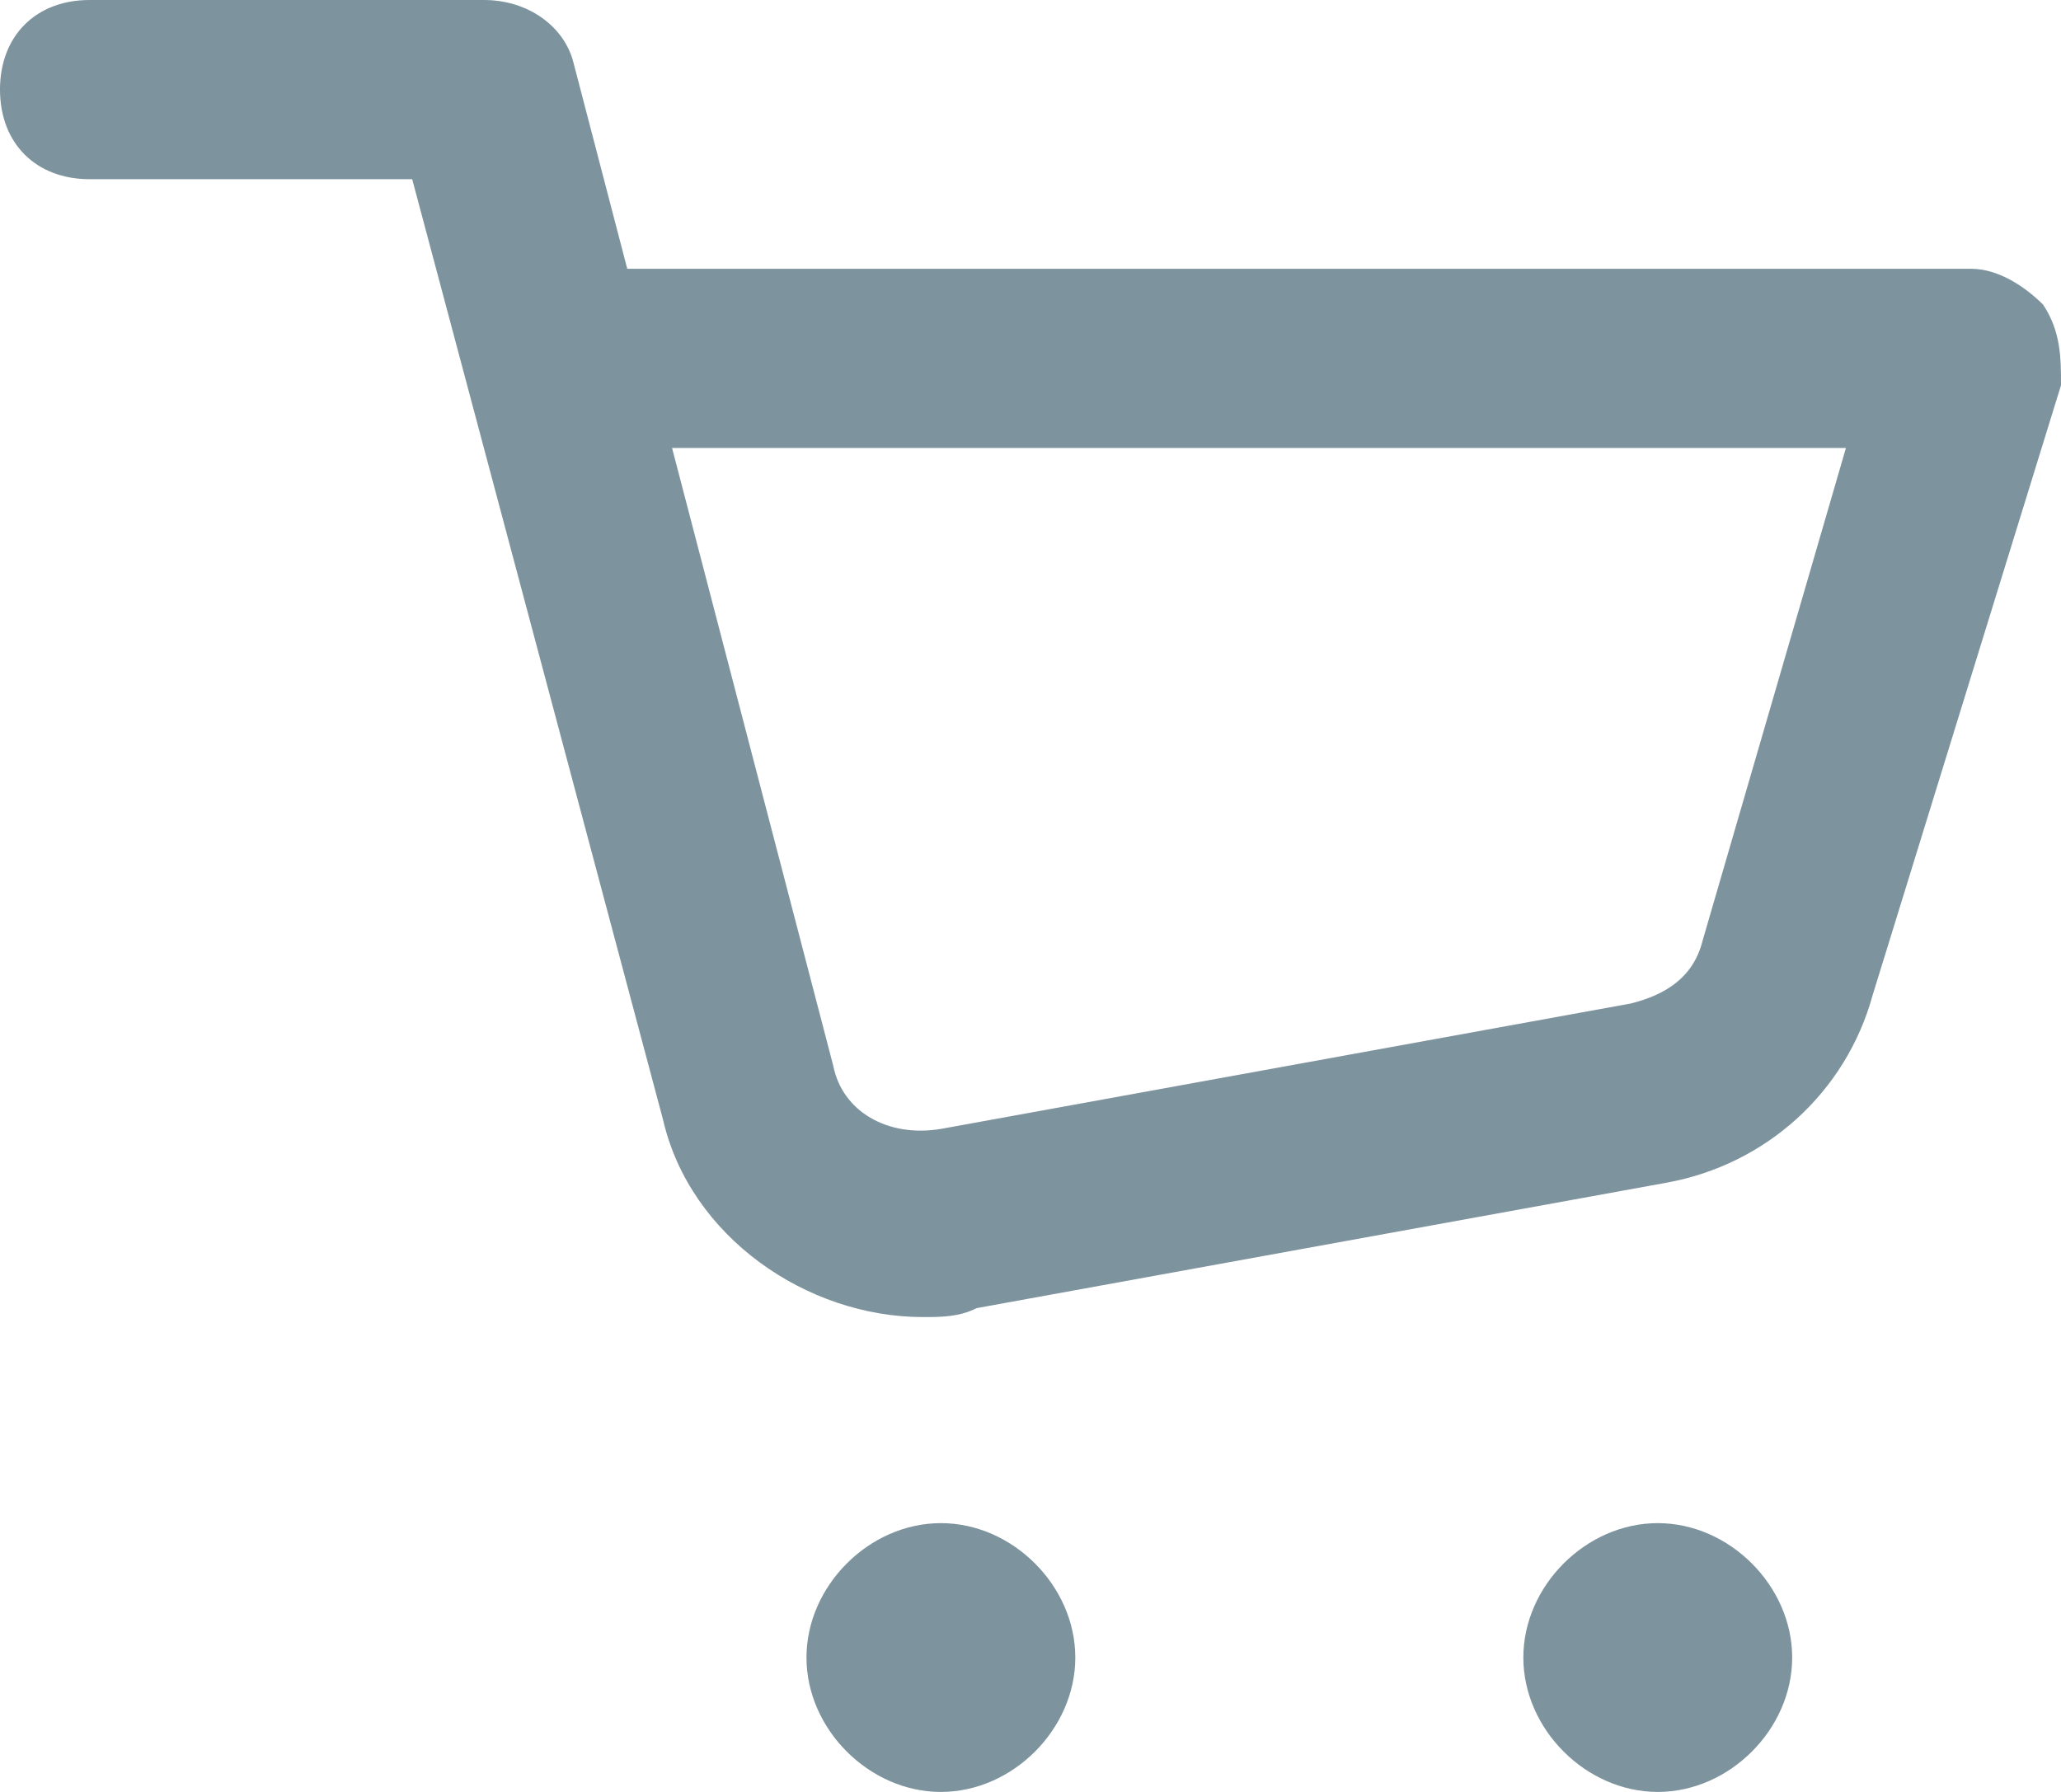 <svg version="1.1" id="Слой_1" xmlns="http://www.w3.org/2000/svg" x="0" y="0" viewBox="0 0 23 20" xml:space="preserve"><style>.st0{fill:#7d939d}</style><path class="st0" d="M10.3,14.7c-1.3,0-2.6-0.9-2.9-2.2L4.6,2H1C0.4,2,0,1.6,0,1s0.4-1,1-1h4.4c0.5,0,0.9,0.3,1,0.7L7,3h15 c0.3,0,0.6,0.2,0.8,0.4C23,3.7,23,4,23,4.3l-2.1,6.8c-0.3,1.1-1.2,1.9-2.3,2.1l-7.7,1.4C10.7,14.7,10.5,14.7,10.3,14.7z M7.5,5 l1.8,6.9c0.1,0.5,0.6,0.8,1.2,0.7l7.7-1.4c0.4-0.1,0.7-0.3,0.8-0.7L20.6,5H7.5z"/><path class="st0" d="M10.5,17L10.5,17c0.8,0,1.5,0.7,1.5,1.5l0,0c0,0.8-0.7,1.5-1.5,1.5l0,0C9.7,20,9,19.3,9,18.5l0,0 C9,17.7,9.7,17,10.5,17z"/><path class="st0" d="M18.5,17L18.5,17c0.8,0,1.5,0.7,1.5,1.5l0,0c0,0.8-0.7,1.5-1.5,1.5l0,0c-0.8,0-1.5-0.7-1.5-1.5l0,0 C17,17.7,17.7,17,18.5,17z"/></svg>